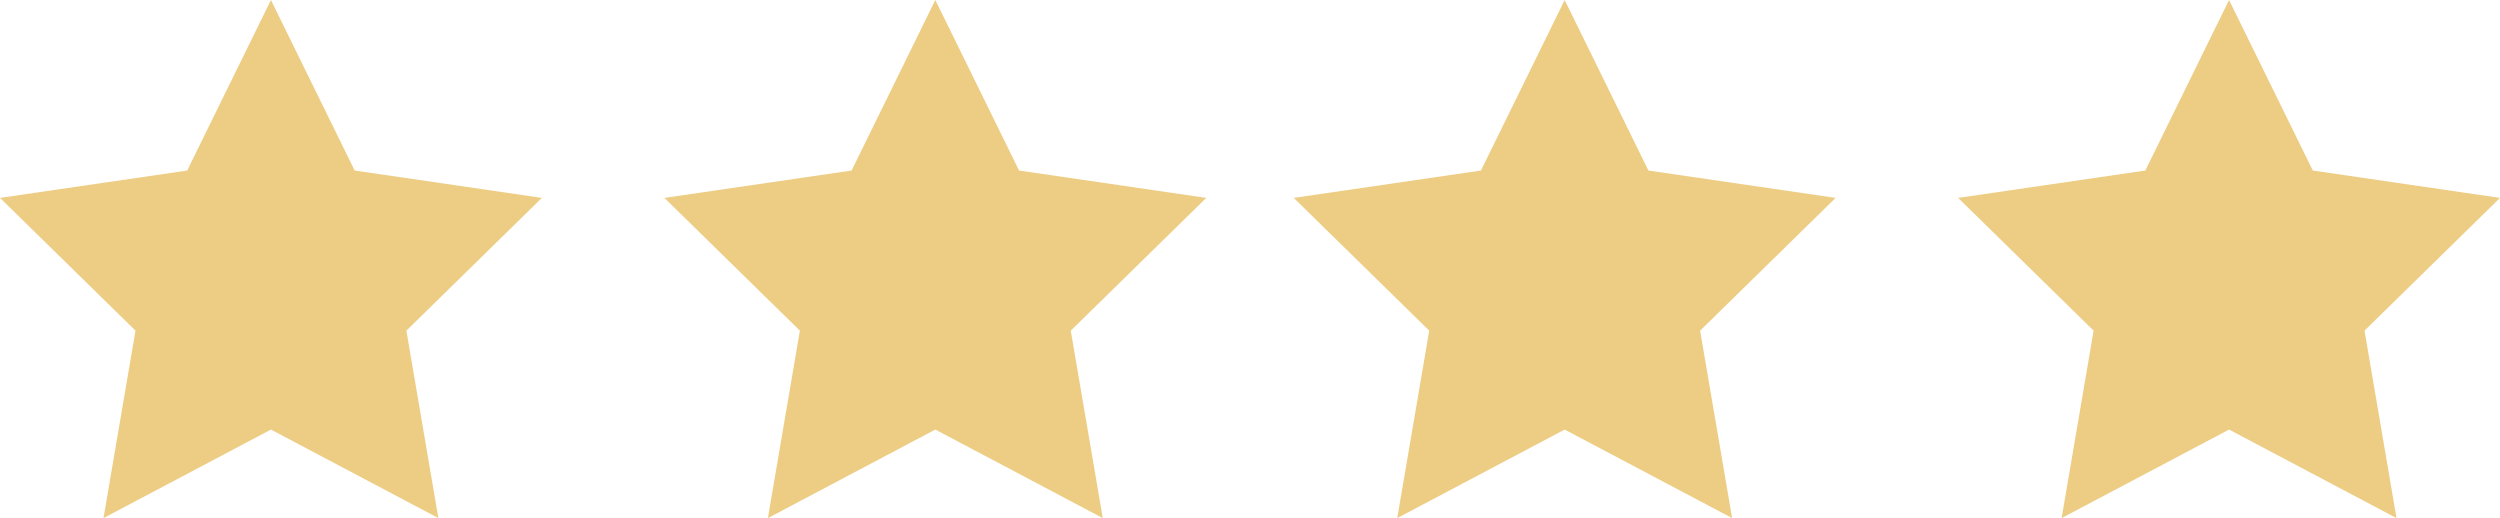 <svg xmlns="http://www.w3.org/2000/svg" width="50.242" height="10.412" viewBox="0 0 50.242 10.412">
  <g id="Group_353" data-name="Group 353" transform="translate(-51 -765.5)">
    <g id="Group_349" data-name="Group 349" transform="translate(51 765.5)">
      <path id="Path_651" data-name="Path 651" d="M136.978,449.949l3.365,1.779-.643-3.767,2.723-2.668-3.762-.55-1.683-3.427-1.683,3.427-3.762.55,2.723,2.668-.643,3.767Z" transform="translate(-131.533 -441.316)" fill="#edcd84"/>
    </g>
    <g id="Group_350" data-name="Group 350" transform="translate(64.352 765.5)">
      <path id="Path_651-2" data-name="Path 651" d="M136.978,449.949l3.365,1.779-.643-3.767,2.723-2.668-3.762-.55-1.683-3.427-1.683,3.427-3.762.55,2.723,2.668-.643,3.767Z" transform="translate(-131.533 -441.316)" fill="#edcd84"/>
    </g>
    <g id="Group_351" data-name="Group 351" transform="translate(77 765.5)">
      <path id="Path_651-3" data-name="Path 651" d="M136.978,449.949l3.365,1.779-.643-3.767,2.723-2.668-3.762-.55-1.683-3.427-1.683,3.427-3.762.55,2.723,2.668-.643,3.767Z" transform="translate(-131.533 -441.316)" fill="#edcd84"/>
    </g>
    <g id="Group_352" data-name="Group 352" transform="translate(90.352 765.5)">
      <path id="Path_651-4" data-name="Path 651" d="M136.978,449.949l3.365,1.779-.643-3.767,2.723-2.668-3.762-.55-1.683-3.427-1.683,3.427-3.762.55,2.723,2.668-.643,3.767Z" transform="translate(-131.533 -441.316)" fill="#edcd84"/>
    </g>
  </g>
</svg>
